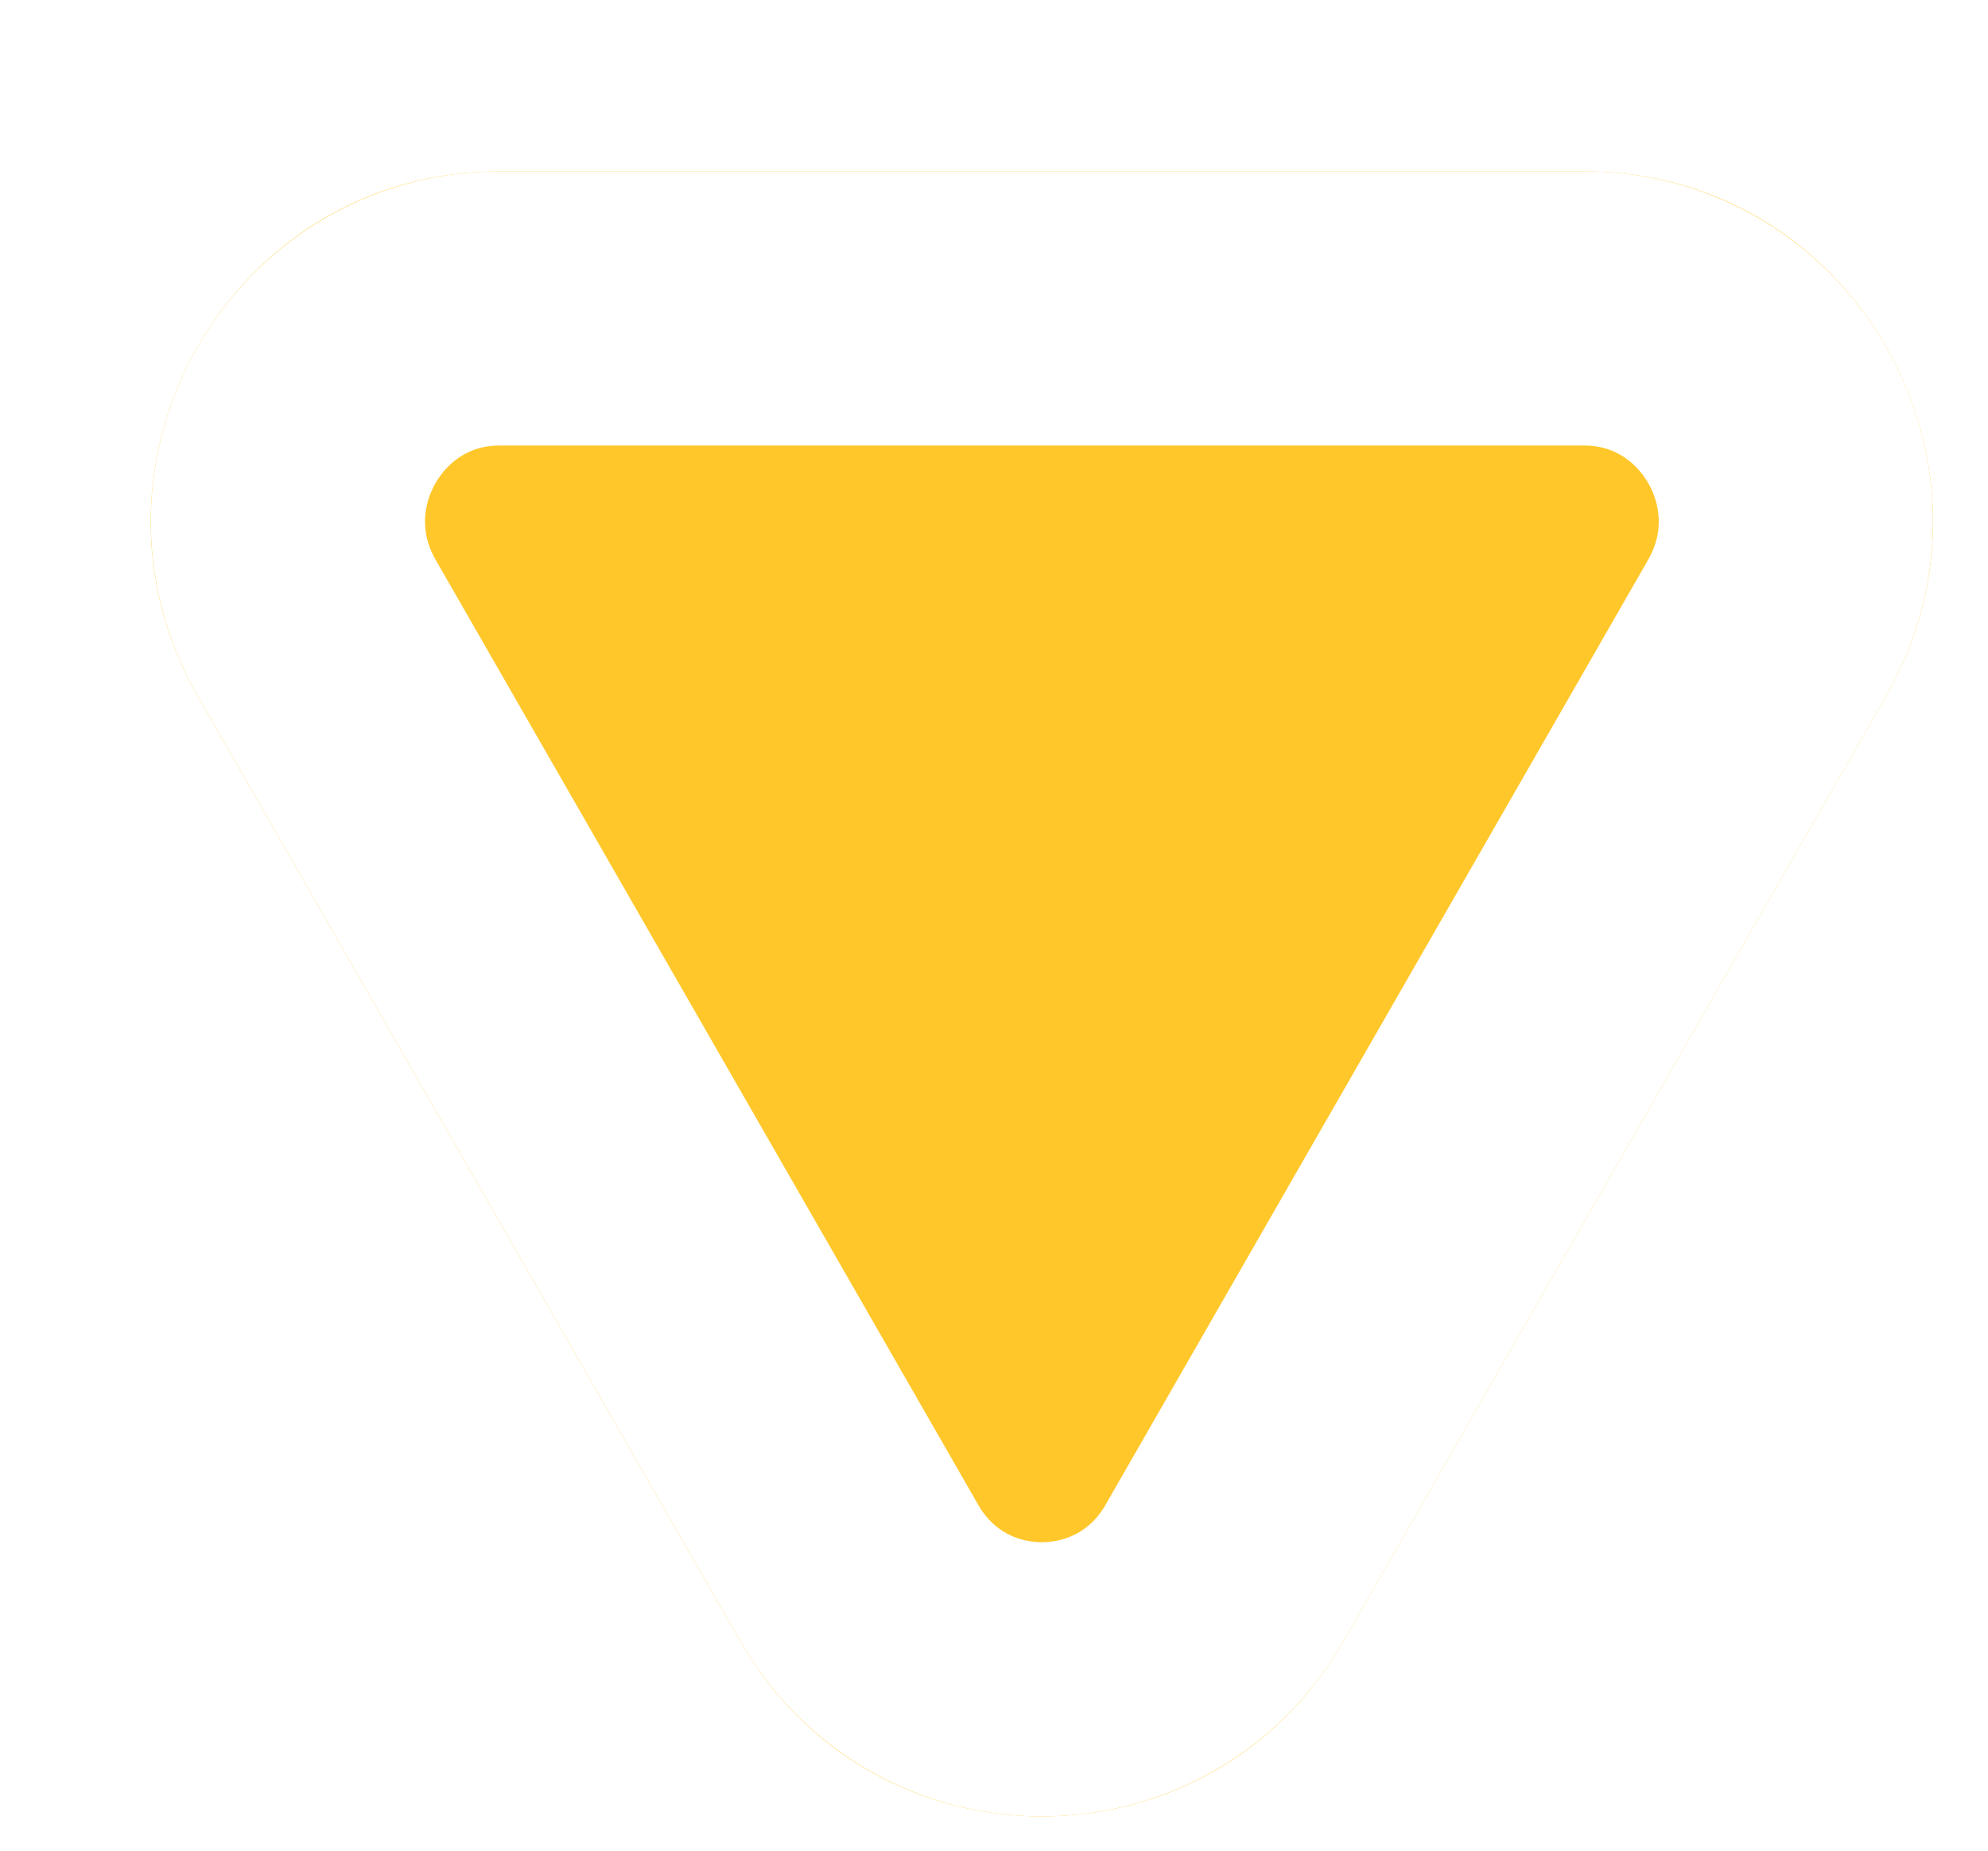 <svg width="29" height="27" viewBox="0 0 29 27" fill="none" xmlns="http://www.w3.org/2000/svg">
<g filter="url(#filter0_d_3729_19163)">
<path d="M17.595 21.947C15.641 25.351 10.755 25.351 8.801 21.947L0.886 8.16C-1.068 4.755 1.375 0.5 5.283 0.5L21.113 0.5C25.022 0.5 27.465 4.755 25.51 8.16L17.595 21.947Z" fill="#FFC72A" />
<path d="M10.536 20.951L2.621 7.164C1.422 5.076 2.932 2.5 5.283 2.5L21.113 2.5C23.465 2.5 24.975 5.076 23.776 7.164L15.861 20.951C14.675 23.016 11.721 23.016 10.536 20.951Z" stroke="white" stroke-width="4"/>
</g>
<defs>
<filter id="filter0_d_3729_19163" x="0.198" y="0.5" width="28" height="26" filterUnits="userSpaceOnUse" color-interpolation-filters="sRGB">
<feFlood flood-opacity="0" result="BackgroundImageFix"/>
<feColorMatrix in="SourceAlpha" type="matrix" values="0 0 0 0 0 0 0 0 0 0 0 0 0 0 0 0 0 0 127 0" result="hardAlpha"/>
<feOffset dx="2" dy="2"/>
<feComposite in2="hardAlpha" operator="out"/>
<feColorMatrix type="matrix" values="0 0 0 0 0 0 0 0 0 0 0 0 0 0 0 0 0 0 0.07 0"/>
<feBlend mode="normal" in2="BackgroundImageFix" result="effect1_dropShadow_3729_19163"/>
<feBlend mode="normal" in="SourceGraphic" in2="effect1_dropShadow_3729_19163" result="shape"/>
</filter>
</defs>
</svg>
